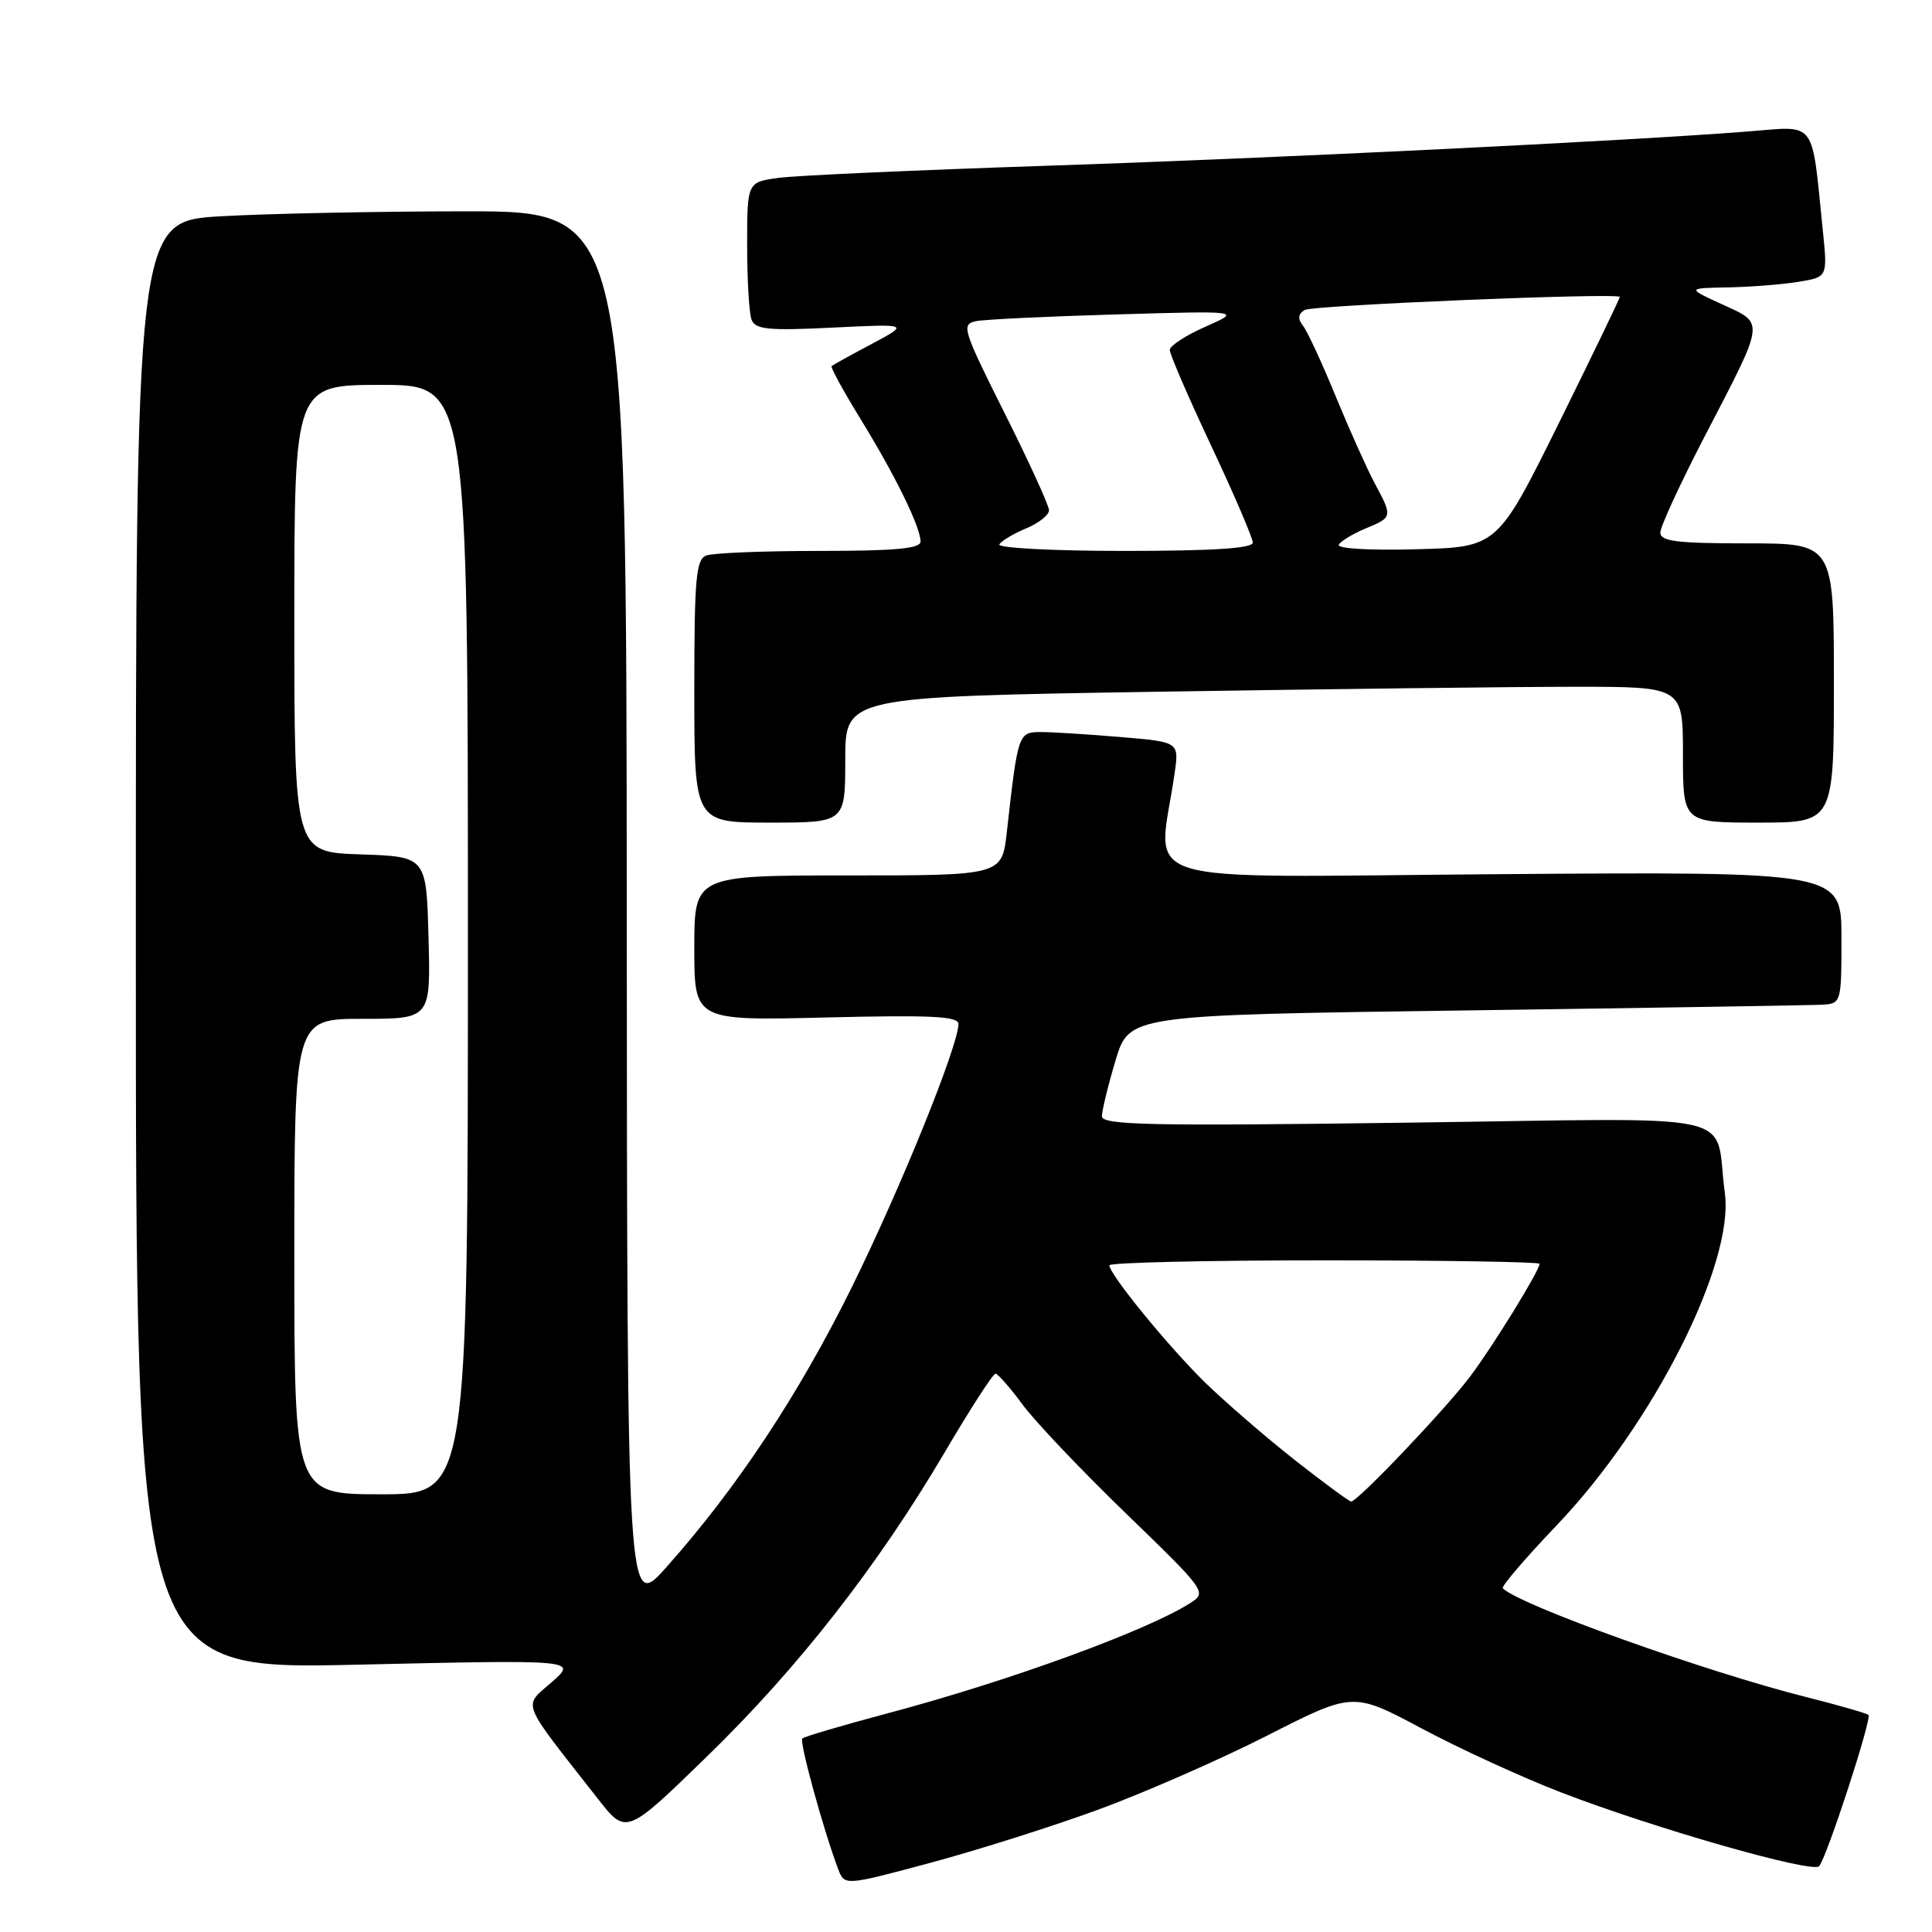 <?xml version="1.0" encoding="UTF-8" standalone="no"?>
<!DOCTYPE svg PUBLIC "-//W3C//DTD SVG 1.1//EN" "http://www.w3.org/Graphics/SVG/1.1/DTD/svg11.dtd" >
<svg xmlns="http://www.w3.org/2000/svg" xmlns:xlink="http://www.w3.org/1999/xlink" version="1.1" viewBox="0 0 256 256">
 <g >
 <path fill="currentColor"
d=" M 145.44 239.82 C 151.52 237.59 161.63 233.17 167.90 229.98 C 179.29 224.18 179.29 224.18 188.40 229.04 C 193.40 231.71 201.70 235.52 206.84 237.50 C 219.18 242.26 240.17 248.26 241.04 247.28 C 242.05 246.16 248.06 227.72 247.58 227.24 C 247.35 227.02 243.65 225.96 239.34 224.87 C 226.05 221.54 201.36 212.69 199.13 210.46 C 198.89 210.23 202.11 206.47 206.27 202.11 C 219.04 188.74 229.83 167.42 228.55 158.06 C 227.04 147.03 232.16 148.16 186.45 148.76 C 152.19 149.22 146.00 149.08 146.01 147.90 C 146.02 147.13 146.83 143.80 147.82 140.50 C 149.62 134.50 149.62 134.50 194.06 133.89 C 218.50 133.55 239.74 133.21 241.25 133.14 C 244.00 133.00 244.00 133.00 244.00 124.25 C 244.00 115.50 244.00 115.50 198.85 115.83 C 148.53 116.20 153.48 117.74 155.65 102.41 C 156.23 98.31 156.23 98.31 148.46 97.66 C 144.19 97.30 139.46 97.00 137.94 97.00 C 134.93 97.00 134.88 97.13 133.41 110.25 C 132.77 116.00 132.77 116.00 112.38 116.00 C 92.00 116.00 92.00 116.00 92.00 125.63 C 92.00 135.25 92.00 135.25 109.50 134.82 C 123.31 134.48 127.00 134.66 127.00 135.67 C 127.00 138.53 119.38 157.35 112.90 170.50 C 105.87 184.74 97.66 197.15 88.30 207.66 C 83.10 213.50 83.10 213.50 83.05 120.75 C 83.00 28.00 83.00 28.00 61.75 28.00 C 50.06 28.01 35.44 28.30 29.25 28.66 C 18.00 29.31 18.00 29.31 18.00 125.27 C 18.00 221.24 18.00 221.24 47.25 220.58 C 76.50 219.92 76.50 219.92 73.09 222.91 C 69.28 226.26 68.81 225.06 79.20 238.32 C 82.97 243.15 82.97 243.15 93.60 232.82 C 105.73 221.04 116.32 207.49 125.19 192.42 C 128.56 186.69 131.58 182.01 131.91 182.02 C 132.23 182.04 133.85 183.88 135.50 186.12 C 137.15 188.36 143.33 194.87 149.24 200.58 C 159.79 210.79 159.94 211.00 157.74 212.40 C 151.94 216.10 133.71 222.74 117.63 227.02 C 111.65 228.61 106.56 230.11 106.31 230.36 C 105.89 230.78 109.14 242.60 111.06 247.66 C 111.91 249.88 111.91 249.88 123.14 246.87 C 129.32 245.22 139.36 242.04 145.44 239.82 Z  M 112.00 100.66 C 112.00 92.33 112.00 92.33 153.25 91.66 C 175.94 91.30 200.91 91.00 208.75 91.00 C 223.00 91.00 223.00 91.00 223.00 100.00 C 223.00 109.00 223.00 109.00 233.00 109.00 C 243.00 109.00 243.00 109.00 243.00 90.50 C 243.00 72.00 243.00 72.00 231.50 72.00 C 222.21 72.00 220.00 71.73 220.00 70.57 C 220.00 69.79 222.65 64.05 225.88 57.82 C 233.96 42.27 233.87 42.93 228.22 40.34 C 223.50 38.18 223.50 38.18 229.00 38.08 C 232.03 38.02 236.22 37.69 238.33 37.34 C 242.16 36.71 242.16 36.71 241.54 30.61 C 240.01 15.62 240.82 16.70 231.64 17.42 C 215.38 18.69 168.79 20.97 138.50 21.97 C 121.45 22.54 105.59 23.25 103.25 23.56 C 99.00 24.12 99.00 24.12 99.00 32.48 C 99.00 37.08 99.26 41.53 99.59 42.37 C 100.08 43.66 101.82 43.83 110.34 43.41 C 120.50 42.91 120.50 42.91 115.50 45.58 C 112.75 47.04 110.36 48.36 110.19 48.51 C 110.02 48.66 111.78 51.87 114.10 55.64 C 118.68 63.11 121.94 69.78 121.98 71.75 C 121.99 72.69 118.66 73.00 108.58 73.00 C 101.20 73.00 94.45 73.27 93.58 73.61 C 92.22 74.13 92.00 76.67 92.00 91.61 C 92.00 109.00 92.00 109.00 102.00 109.00 C 112.00 109.00 112.00 109.00 112.00 100.66 Z  M 171.50 193.41 C 167.65 190.37 162.34 185.78 159.69 183.20 C 154.82 178.43 147.00 168.86 147.00 167.66 C 147.00 167.30 159.82 167.00 175.50 167.00 C 191.18 167.00 204.00 167.21 204.00 167.46 C 204.00 168.37 197.68 178.61 194.72 182.50 C 191.26 187.03 179.83 199.02 179.03 198.96 C 178.74 198.93 175.35 196.44 171.50 193.41 Z  M 39.00 166.50 C 39.00 135.00 39.00 135.00 48.03 135.00 C 57.07 135.00 57.07 135.00 56.78 124.25 C 56.50 113.50 56.50 113.50 47.75 113.21 C 39.00 112.92 39.00 112.92 39.00 81.96 C 39.00 51.00 39.00 51.00 50.50 51.00 C 62.00 51.00 62.00 51.00 62.00 124.50 C 62.00 198.00 62.00 198.00 50.50 198.00 C 39.00 198.00 39.00 198.00 39.00 166.50 Z  M 132.42 72.13 C 132.72 71.65 134.32 70.70 135.98 70.01 C 137.64 69.32 139.00 68.24 139.00 67.62 C 139.00 66.99 136.35 61.19 133.11 54.73 C 127.53 43.58 127.34 42.96 129.36 42.55 C 130.54 42.32 138.93 41.92 148.00 41.66 C 164.50 41.18 164.50 41.18 159.75 43.28 C 157.14 44.43 155.00 45.82 155.00 46.37 C 155.00 46.93 157.47 52.65 160.50 59.09 C 163.53 65.53 166.00 71.29 166.00 71.90 C 166.00 72.66 160.70 73.00 148.94 73.00 C 139.53 73.00 132.12 72.61 132.42 72.13 Z  M 177.40 72.16 C 177.71 71.67 179.32 70.70 180.98 70.01 C 184.54 68.54 184.55 68.49 182.13 63.99 C 181.11 62.07 178.79 56.90 176.98 52.50 C 175.18 48.10 173.23 43.90 172.66 43.17 C 171.93 42.24 172.00 41.62 172.88 41.07 C 173.90 40.45 214.19 38.77 214.63 39.34 C 214.69 39.43 211.08 46.92 206.59 56.00 C 198.42 72.50 198.42 72.50 187.63 72.78 C 181.37 72.95 177.07 72.69 177.40 72.16 Z "/>
</g>
</svg>